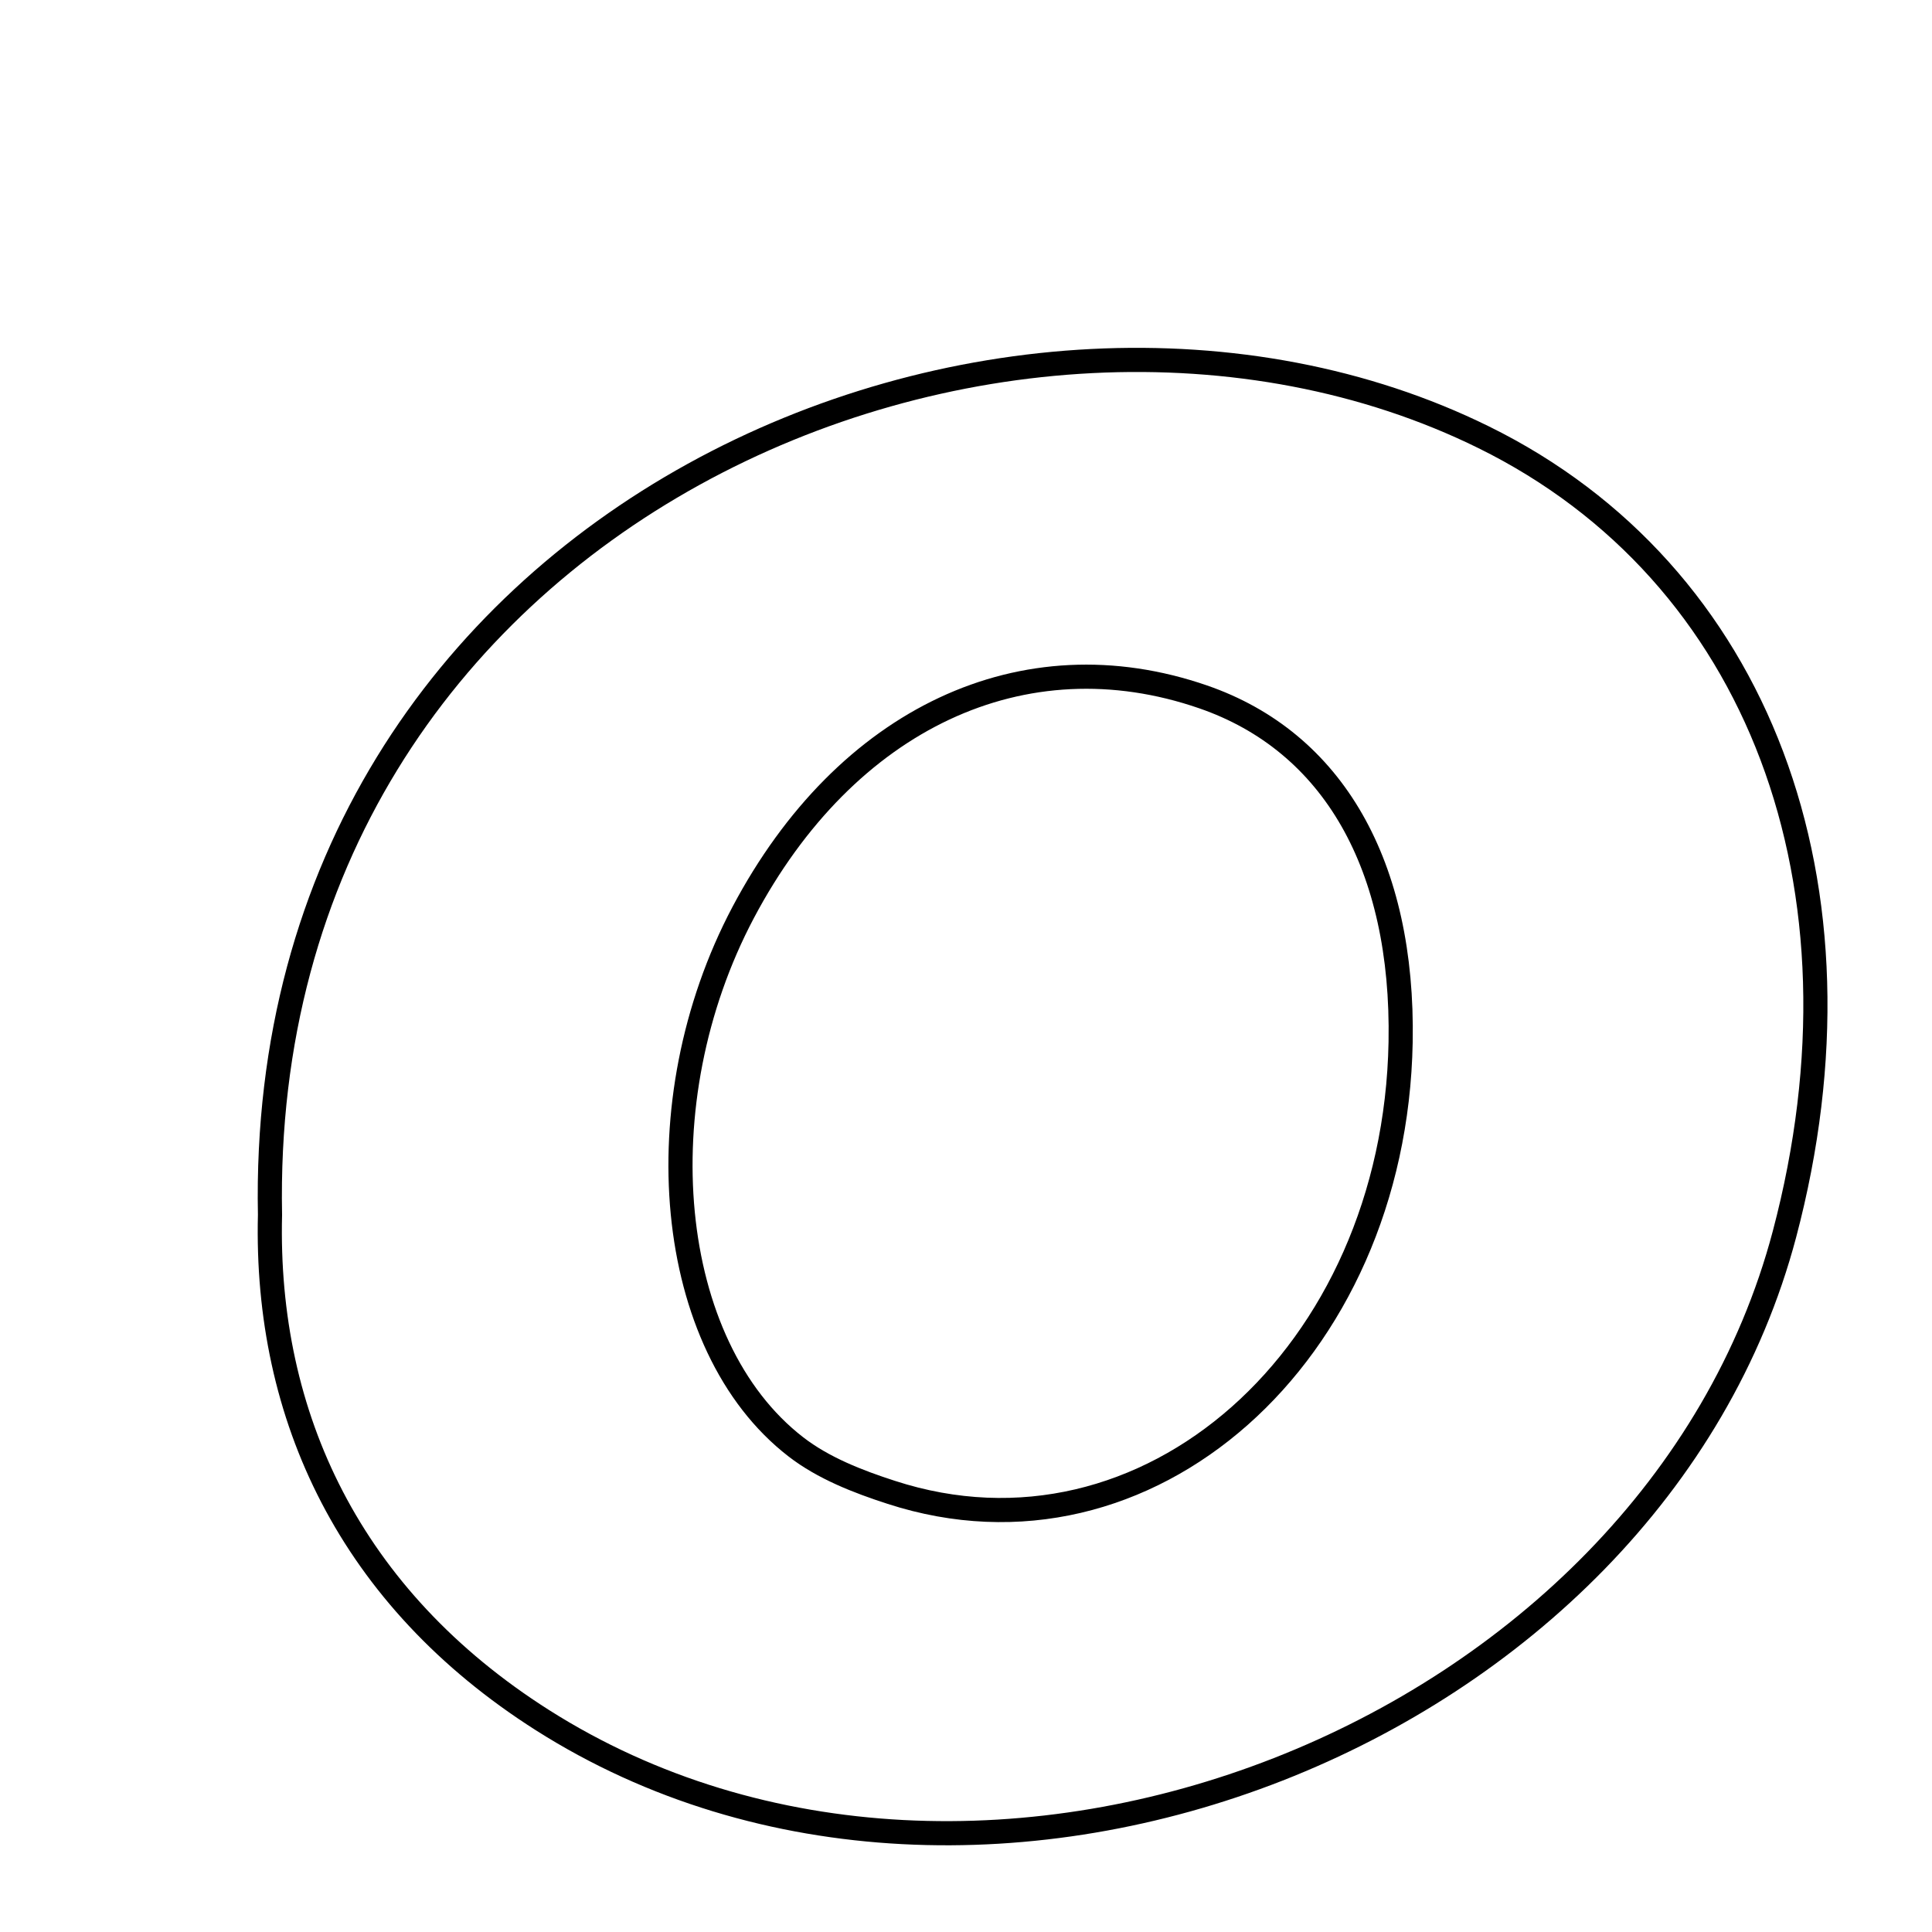<svg xmlns="http://www.w3.org/2000/svg" viewBox="0.0 0.0 24.0 24.0" height="200px" width="200px"><path fill="none" stroke="black" stroke-width=".3" stroke-opacity="1.0"  filling="0" d="M18.431 5.432 C21.85 7.116 23.313 11.004 22.167 15.333 C20.519 21.552 12.186 24.827 6.738 21.368 C4.349 19.85 3.292 17.593 3.354 15.092 C3.182 6.346 12.535 2.525 18.431 5.432"></path>
<path fill="none" stroke="black" stroke-width=".3" stroke-opacity="1.0"  filling="0" d="M14.946 8.657 C16.561 9.215 17.439 10.751 17.399 12.946 C17.327 16.84 14.247 19.57 11.073 18.539 C10.657 18.405 10.225 18.236 9.886 17.973 C8.263 16.719 7.982 13.698 9.232 11.335 C10.51 8.921 12.716 7.887 14.946 8.657"></path></svg>